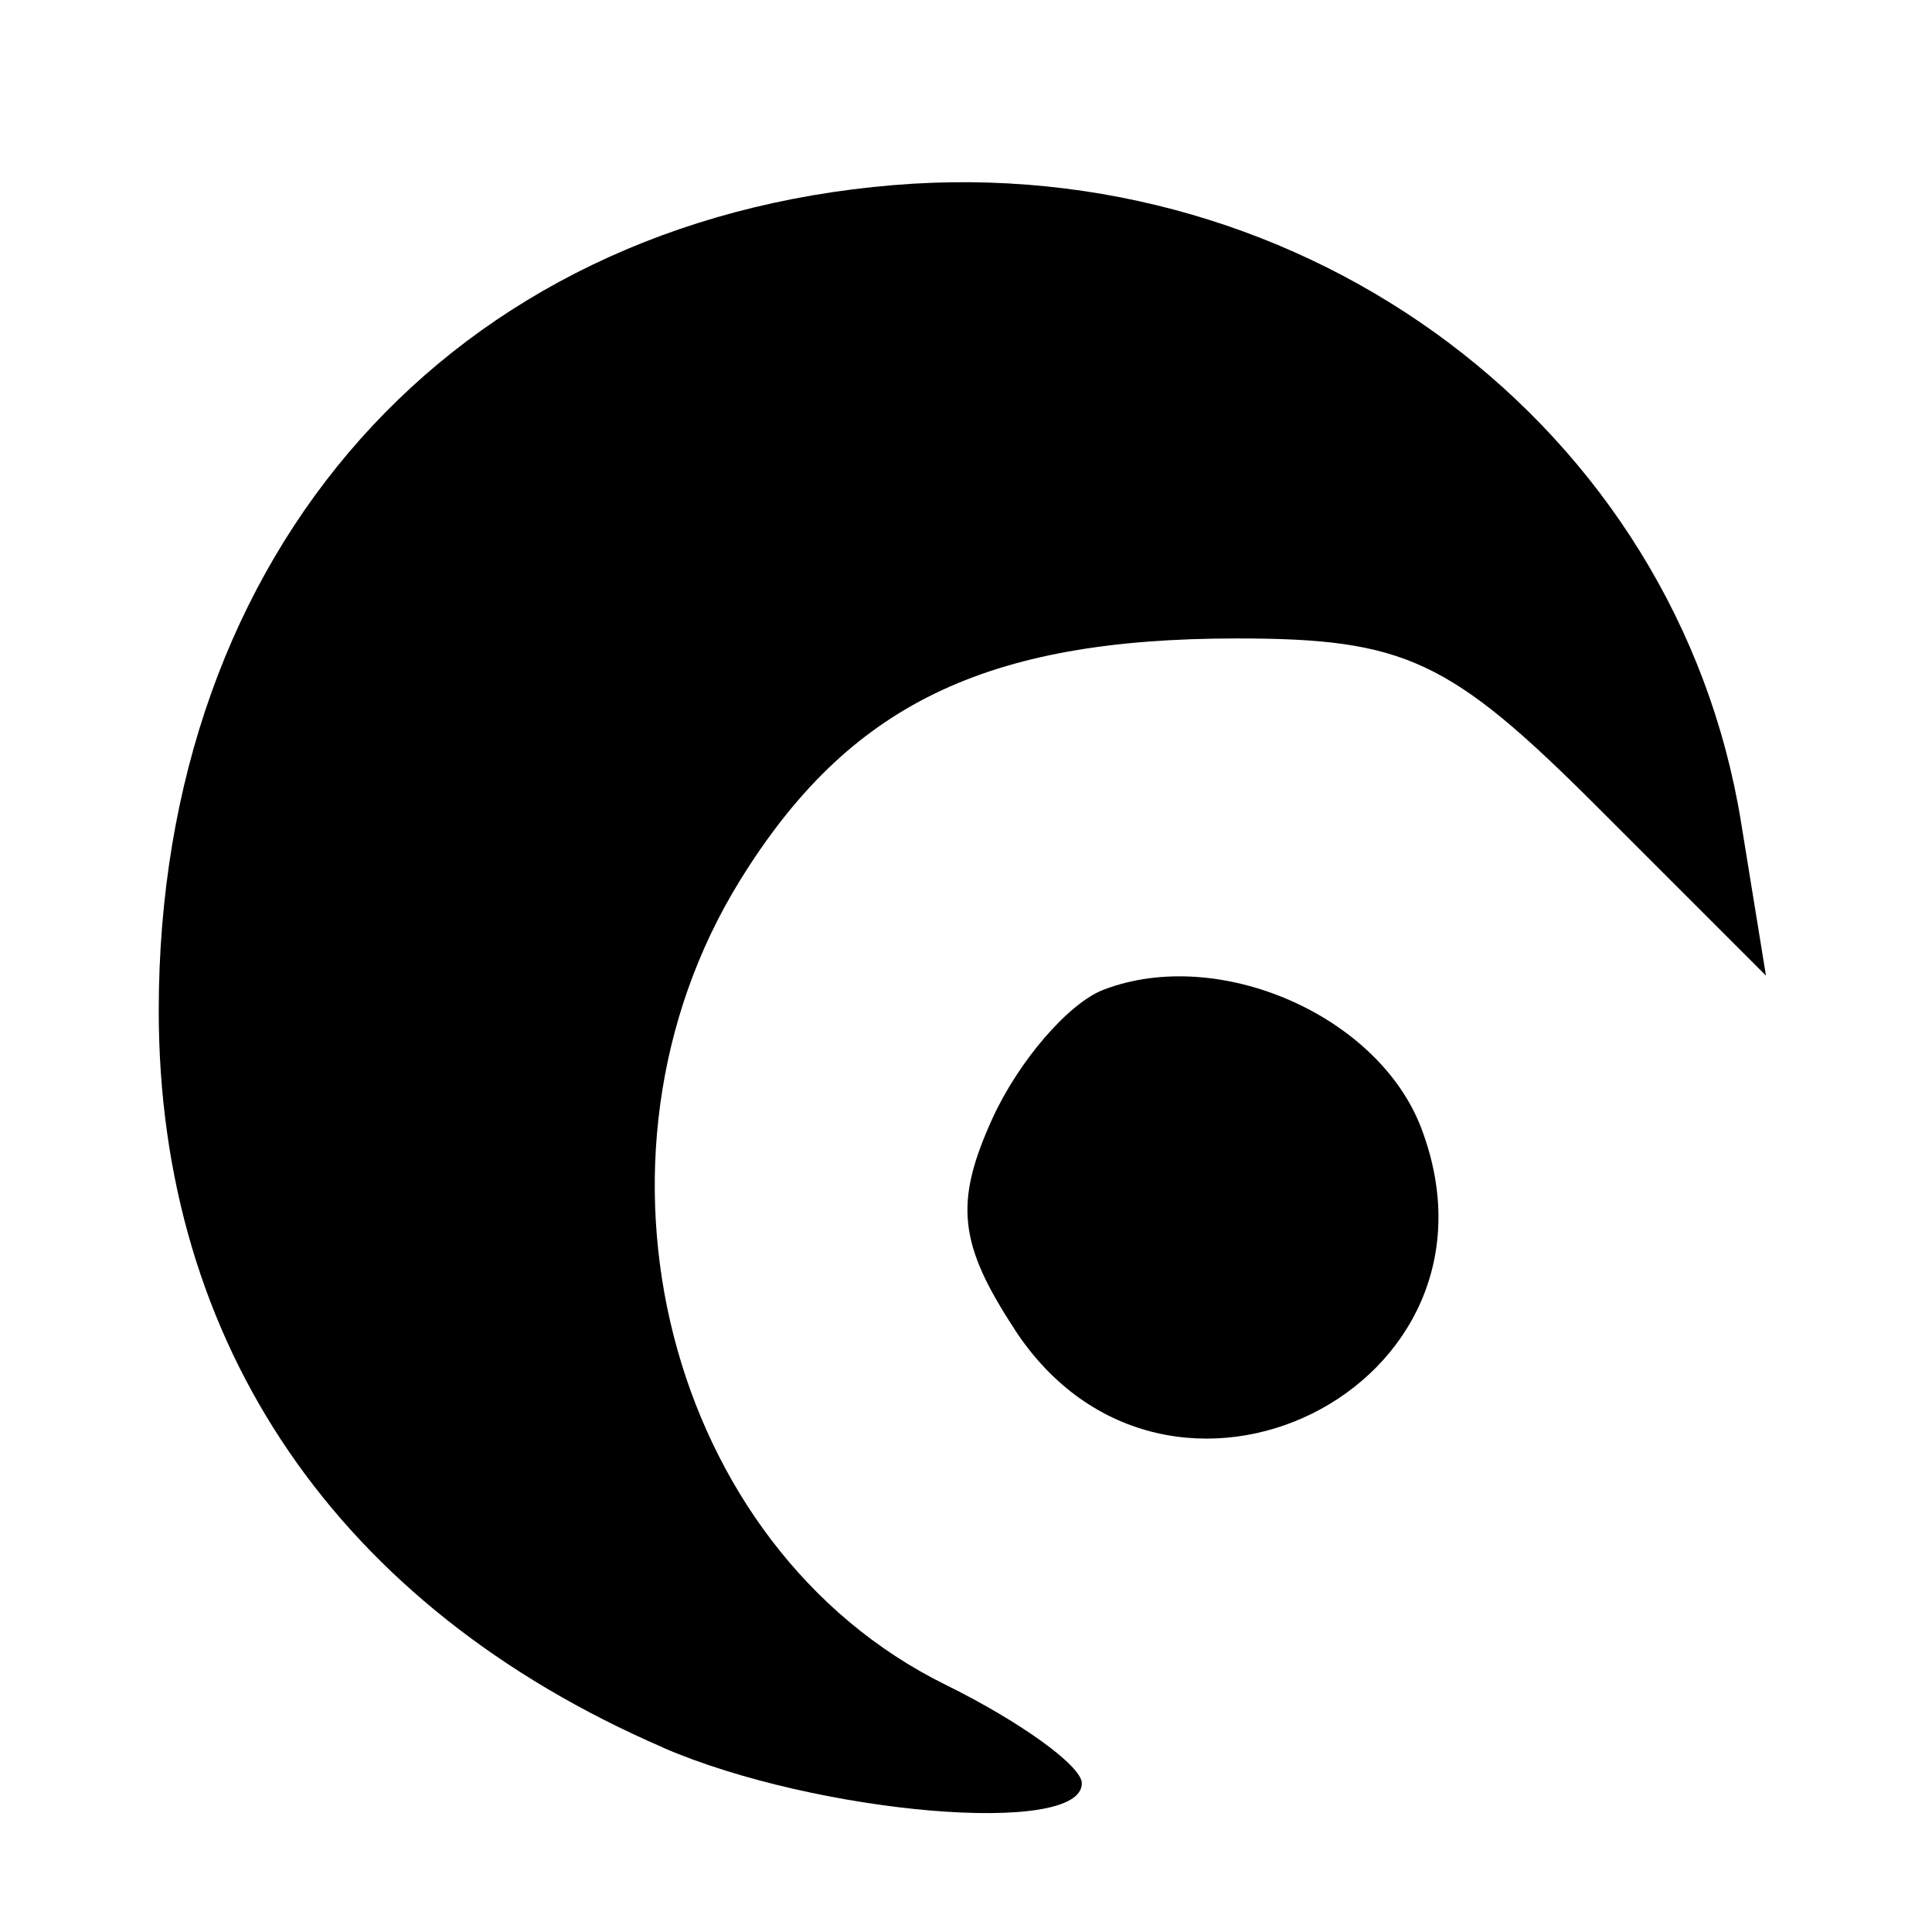 <?xml version="1.0" encoding="UTF-8" standalone="no"?>
<!-- Created with Inkscape (http://www.inkscape.org/) -->

<svg
   xmlns:dc="http://purl.org/dc/elements/1.1/"
   xmlns:cc="http://creativecommons.org/ns#"
   xmlns:rdf="http://www.w3.org/1999/02/22-rdf-syntax-ns#"
   xmlns:svg="http://www.w3.org/2000/svg"
   xmlns="http://www.w3.org/2000/svg"
   xmlns:sodipodi="http://sodipodi.sourceforge.net/DTD/sodipodi-0.dtd"
   xmlns:inkscape="http://www.inkscape.org/namespaces/inkscape"
   width="46"
   height="46"
   viewBox="0 0 12.171 12.171"
   version="1.1"
   id="svg8"
   inkscape:version="0.92.4 (5da689c313, 2019-01-14)"
   sodipodi:docname="exile.svg">
  <defs
     id="defs2">
    <pattern
       y="0"
       x="0"
       height="6"
       width="6"
       patternUnits="userSpaceOnUse"
       id="EMFhbasepattern" />
  </defs>
  <sodipodi:namedview
     id="base"
     pagecolor="#ffffff"
     bordercolor="#666666"
     borderopacity="1.0"
     inkscape:pageopacity="0.0"
     inkscape:pageshadow="2"
     inkscape:zoom="1.979899"
     inkscape:cx="33.802051"
     inkscape:cy="37.026135"
     inkscape:document-units="mm"
     inkscape:current-layer="layer1"
     showgrid="false"
     units="px"
     inkscape:window-width="624"
     inkscape:window-height="802"
     inkscape:window-x="-7"
     inkscape:window-y="0"
     inkscape:window-maximized="0" />
  <g
     inkscape:label="Camada 1"
     inkscape:groupmode="layer"
     id="layer1"
     transform="translate(0,-284.829)">
    <path
       style="display:inline;fill:#000000;stroke-width:0.265"
       d="M 4.175,295.837 C 2.129,294.951 1,293.301 1,291.196 c 0,-2.899 1.844,-4.97 4.63,-5.201 2.612,-0.217 4.935,1.53 5.338,4.013 l 0.157,0.967 -1.062,-1.062 c -0.93,-0.93 -1.213,-1.062 -2.272,-1.062 -1.586,0 -2.446,0.419 -3.129,1.524 -1.086,1.756 -0.461,4.202 1.294,5.067 0.469,0.231 0.856,0.51 0.859,0.619 0.01,0.34 -1.668,0.198 -2.64,-0.223 z m 2.218,-2.632 c -0.355,-0.541 -0.382,-0.8 -0.141,-1.33 0.165,-0.362 0.48,-0.727 0.7,-0.811 0.724,-0.278 1.732,0.161 2.002,0.873 0.621,1.634 -1.601,2.735 -2.561,1.269 z"
       id="path4813"
       inkscape:connector-curvature="0" />
  </g>
</svg>
